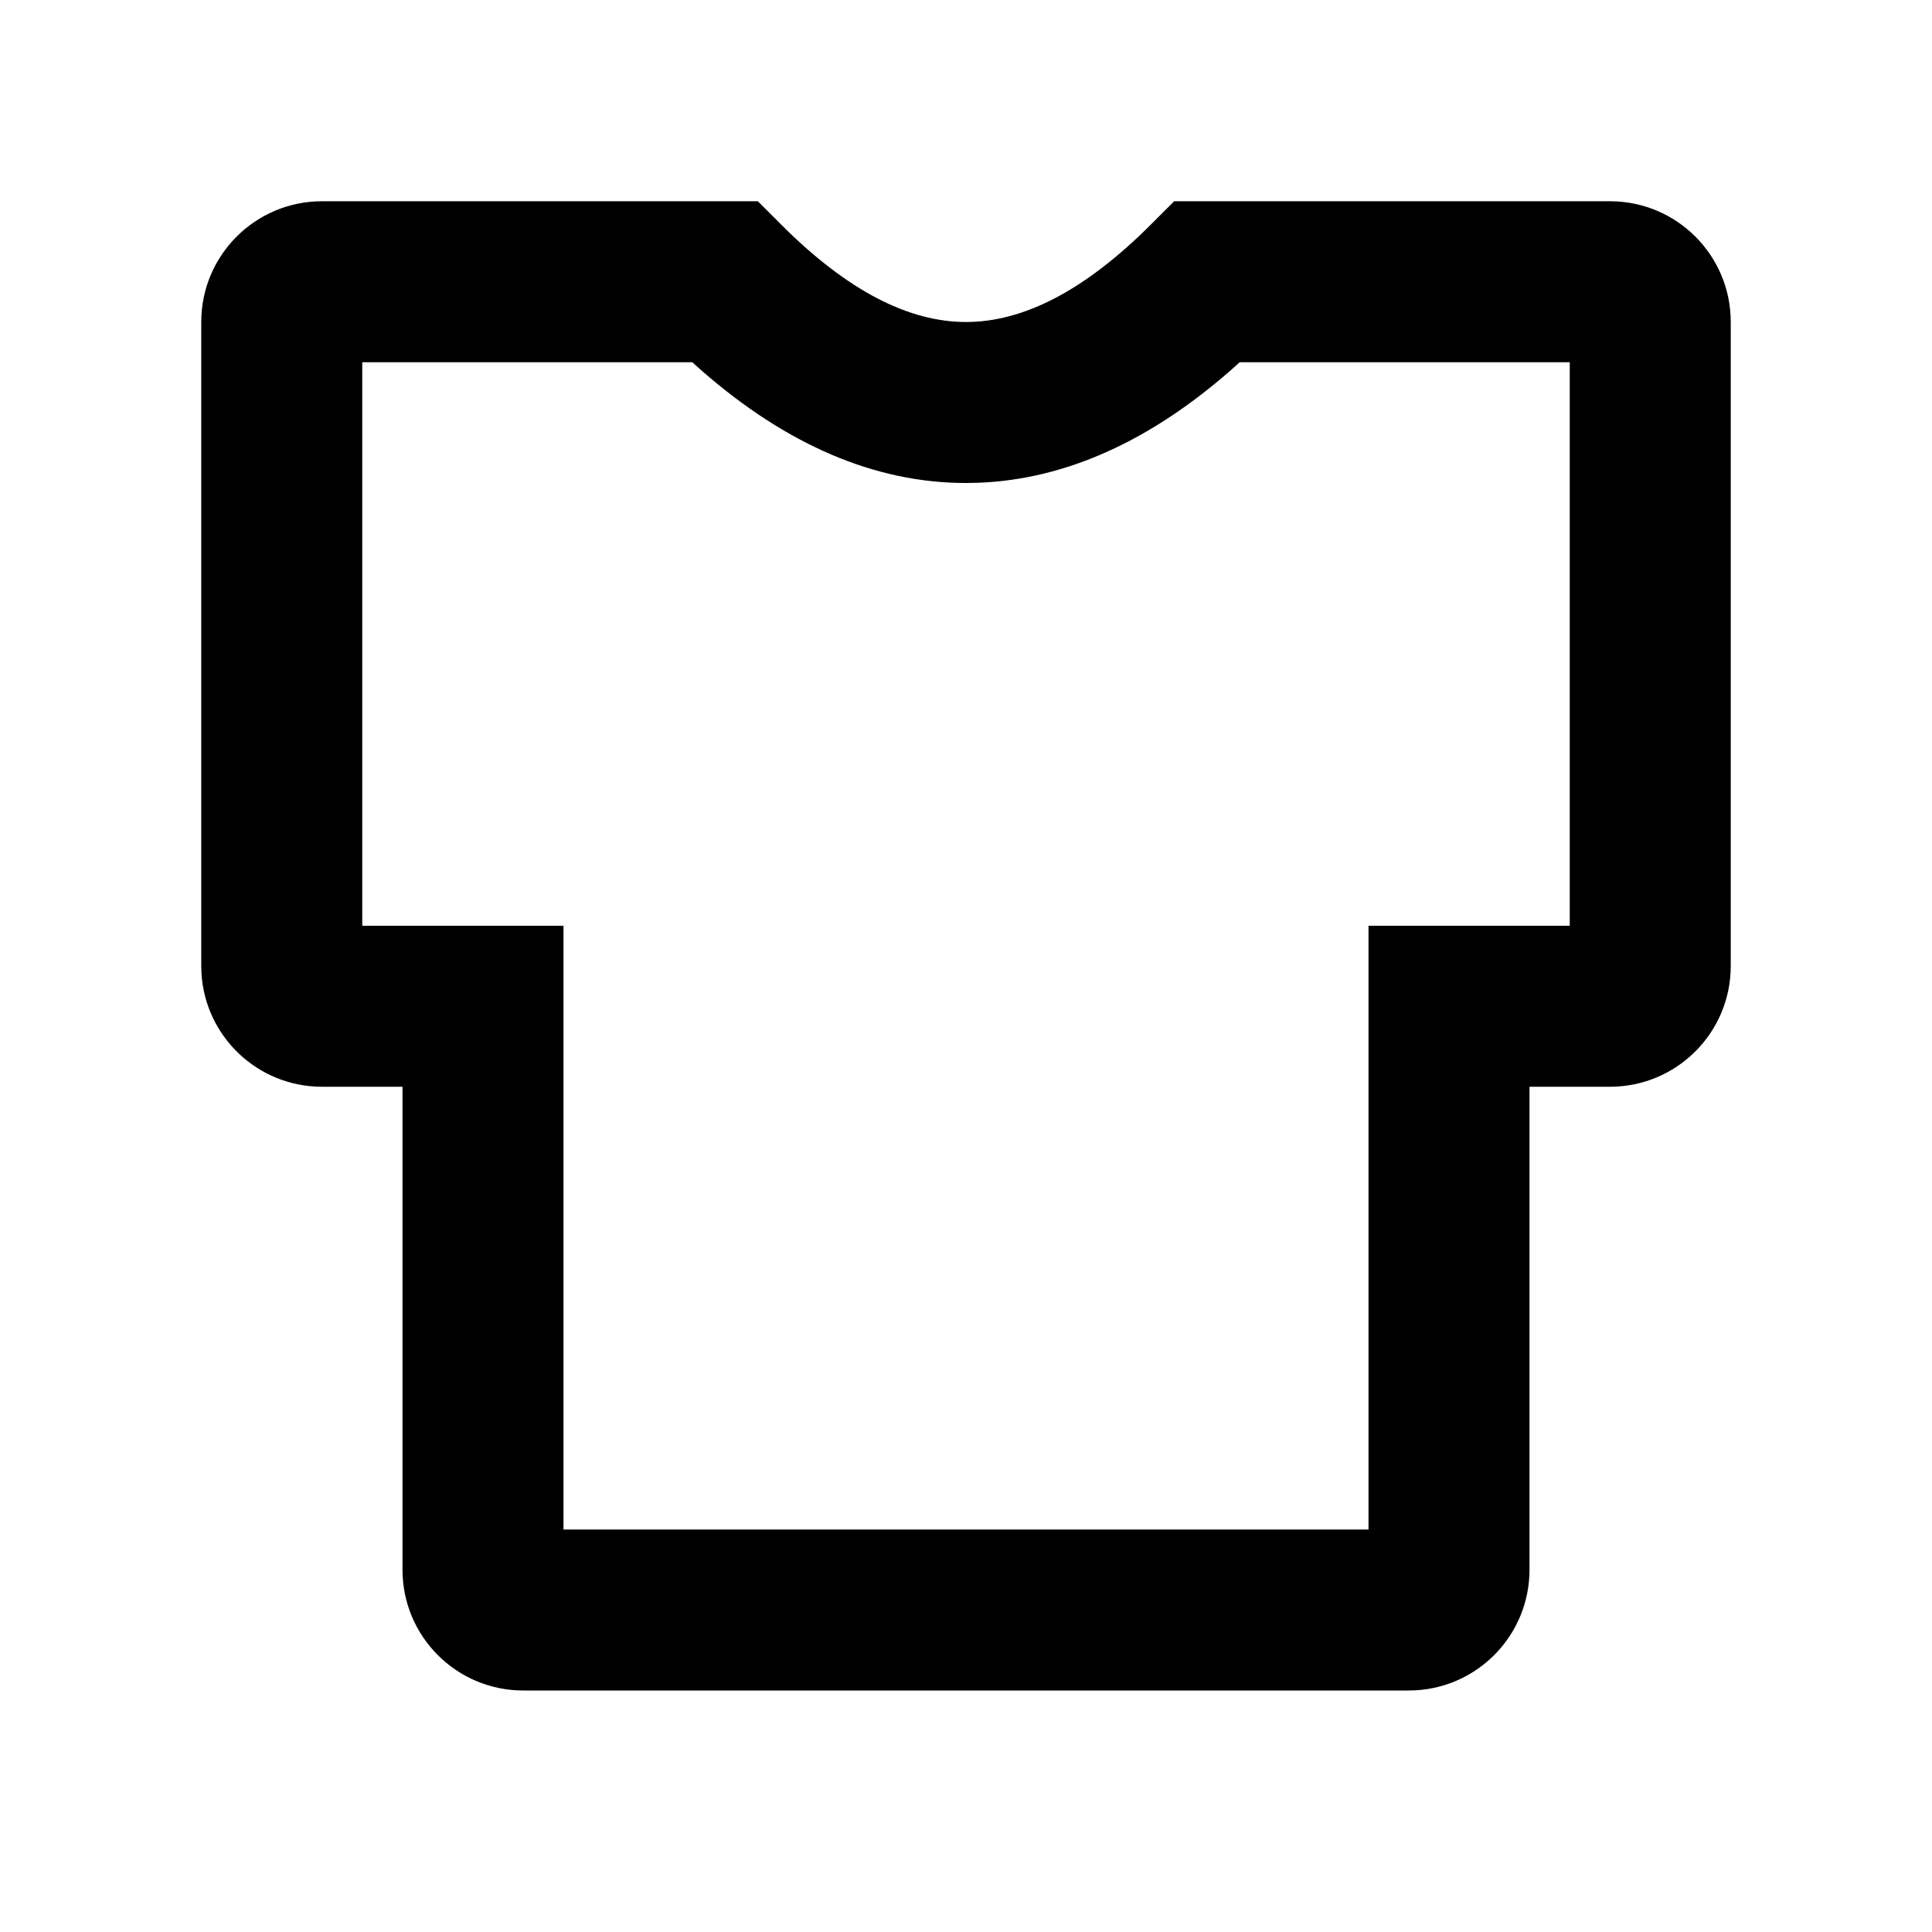<svg
  width="48"
  height="48"
  viewBox="0 0 48 48"
  fill="none"
  xmlns="http://www.w3.org/2000/svg"
  class="mm-icon"
>
  <path
    fill-rule="evenodd"
    clip-rule="evenodd"
    d="M18.828 5L19.414 5.586C21.068 7.239 22.589 8 24 8C25.411 8 26.932 7.239 28.586 5.586L29.172 5H40C41.657 5 43 6.343 43 8V24C43 25.657 41.657 27 40 27H38V39C38 40.598 36.751 41.904 35.176 41.995L35 42H13C11.343 42 10 40.657 10 39V27H8C6.402 27 5.096 25.751 5.005 24.176L5 24V8C5 6.343 6.343 5 8 5H18.828ZM39 23V9H30.799L30.564 9.211C28.566 10.957 26.477 11.911 24.31 11.994L24 12C21.722 12 19.529 11.04 17.436 9.211L17.2 9H9V23H14V38H34V23H39Z"
    fill="currentColor"
  />
</svg>
